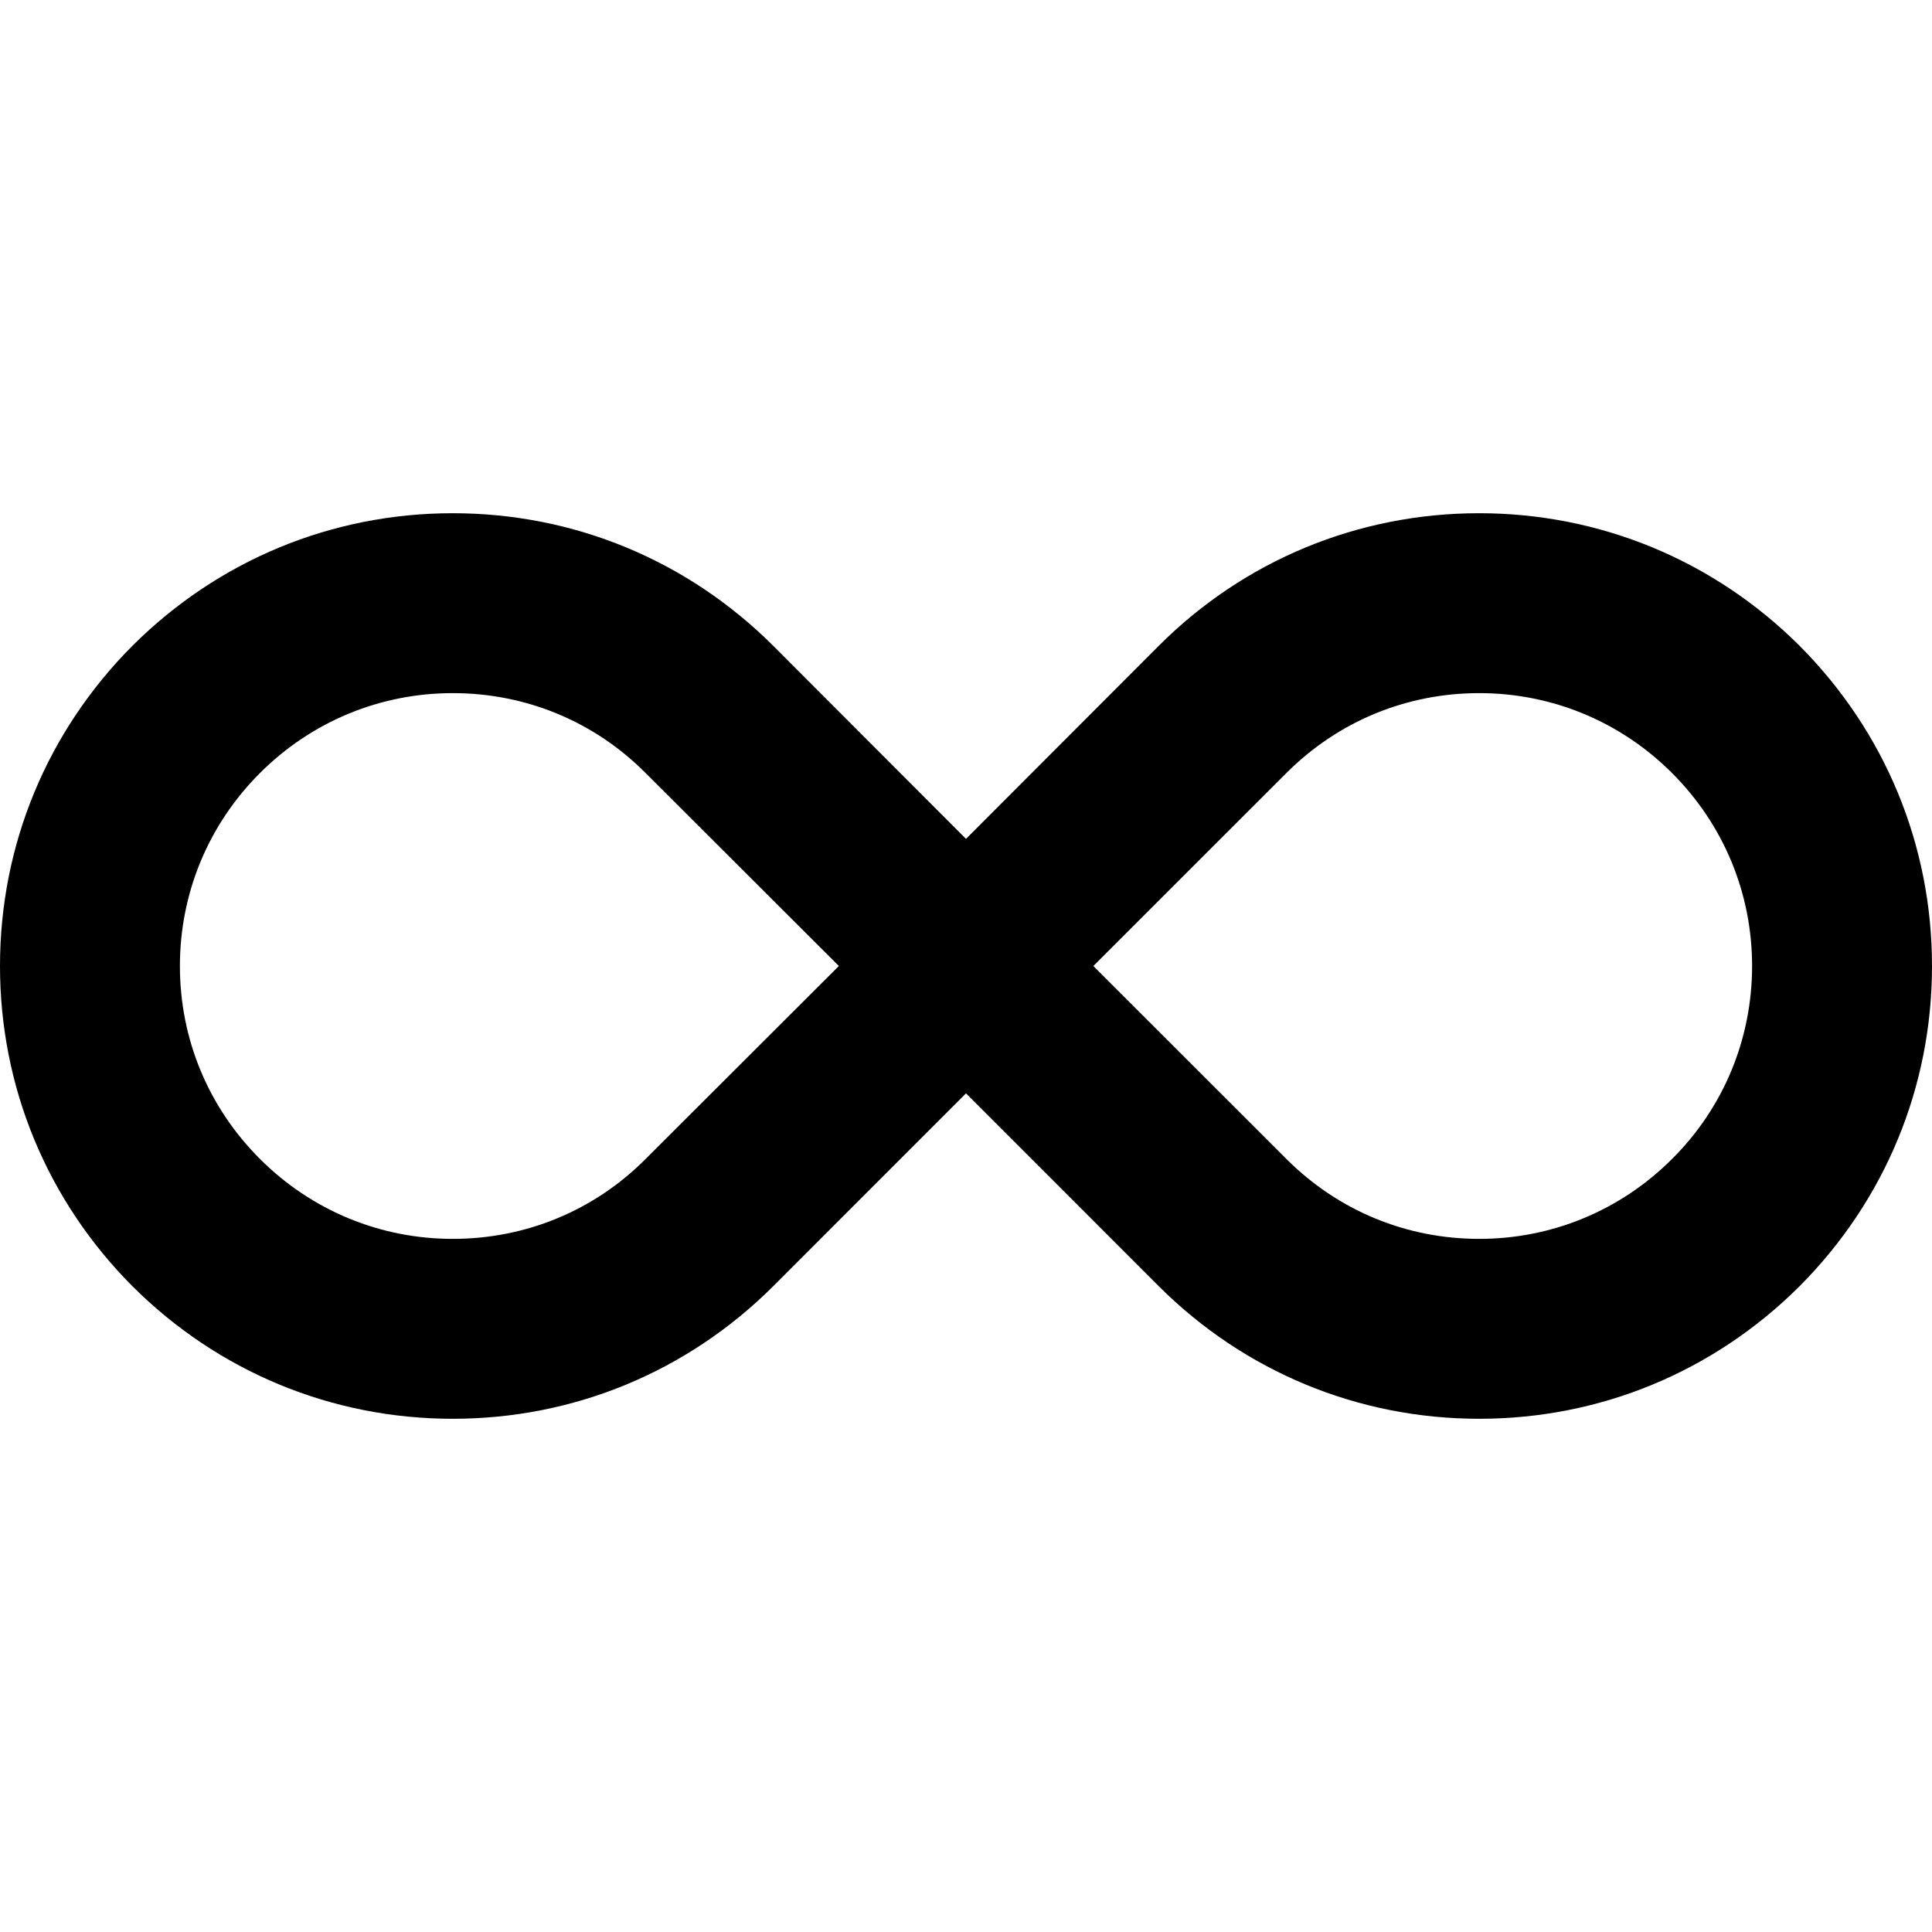 <?xml version="1.0" encoding="UTF-8"?>
<svg xmlns="http://www.w3.org/2000/svg" xmlns:xlink="http://www.w3.org/1999/xlink" width="25pt" height="25pt" viewBox="0 0 25 25" version="1.1">
<g id="surface1">
<path style=" stroke:none;fill-rule:nonzero;fill:rgb(0%,0%,0%);fill-opacity:1;" d="M 19.141 18.359 C 17.574 18.359 16.105 17.75 14.996 16.645 L 12.5 14.148 L 10.004 16.645 C 8.895 17.75 7.426 18.359 5.859 18.359 C 4.293 18.359 2.824 17.75 1.715 16.645 C 0.609 15.535 0 14.066 0 12.5 C 0 10.934 0.609 9.465 1.715 8.355 C 2.824 7.25 4.293 6.641 5.859 6.641 C 7.426 6.641 8.895 7.25 10.004 8.355 L 12.5 10.855 L 14.996 8.355 C 16.102 7.25 17.574 6.641 19.141 6.641 C 20.703 6.641 22.176 7.25 23.285 8.355 C 24.391 9.465 25 10.934 25 12.5 C 25 14.066 24.391 15.535 23.285 16.645 C 22.176 17.75 20.707 18.359 19.141 18.359 Z M 16.645 14.996 C 17.312 15.664 18.195 16.031 19.141 16.031 C 20.082 16.031 20.969 15.664 21.637 14.996 C 22.305 14.332 22.672 13.441 22.672 12.5 C 22.672 11.559 22.305 10.672 21.637 10.004 C 20.969 9.336 20.082 8.969 19.141 8.969 C 18.195 8.969 17.312 9.336 16.645 10.004 L 14.148 12.5 Z M 5.859 8.969 C 4.918 8.969 4.031 9.336 3.363 10.004 C 2.695 10.672 2.328 11.559 2.328 12.5 C 2.328 13.445 2.695 14.328 3.363 14.996 C 4.031 15.664 4.918 16.031 5.859 16.031 C 6.805 16.031 7.691 15.664 8.355 14.996 L 10.855 12.5 L 8.355 10.004 C 7.691 9.336 6.805 8.969 5.859 8.969 Z M 5.859 8.969 "/>
</g>
</svg>
